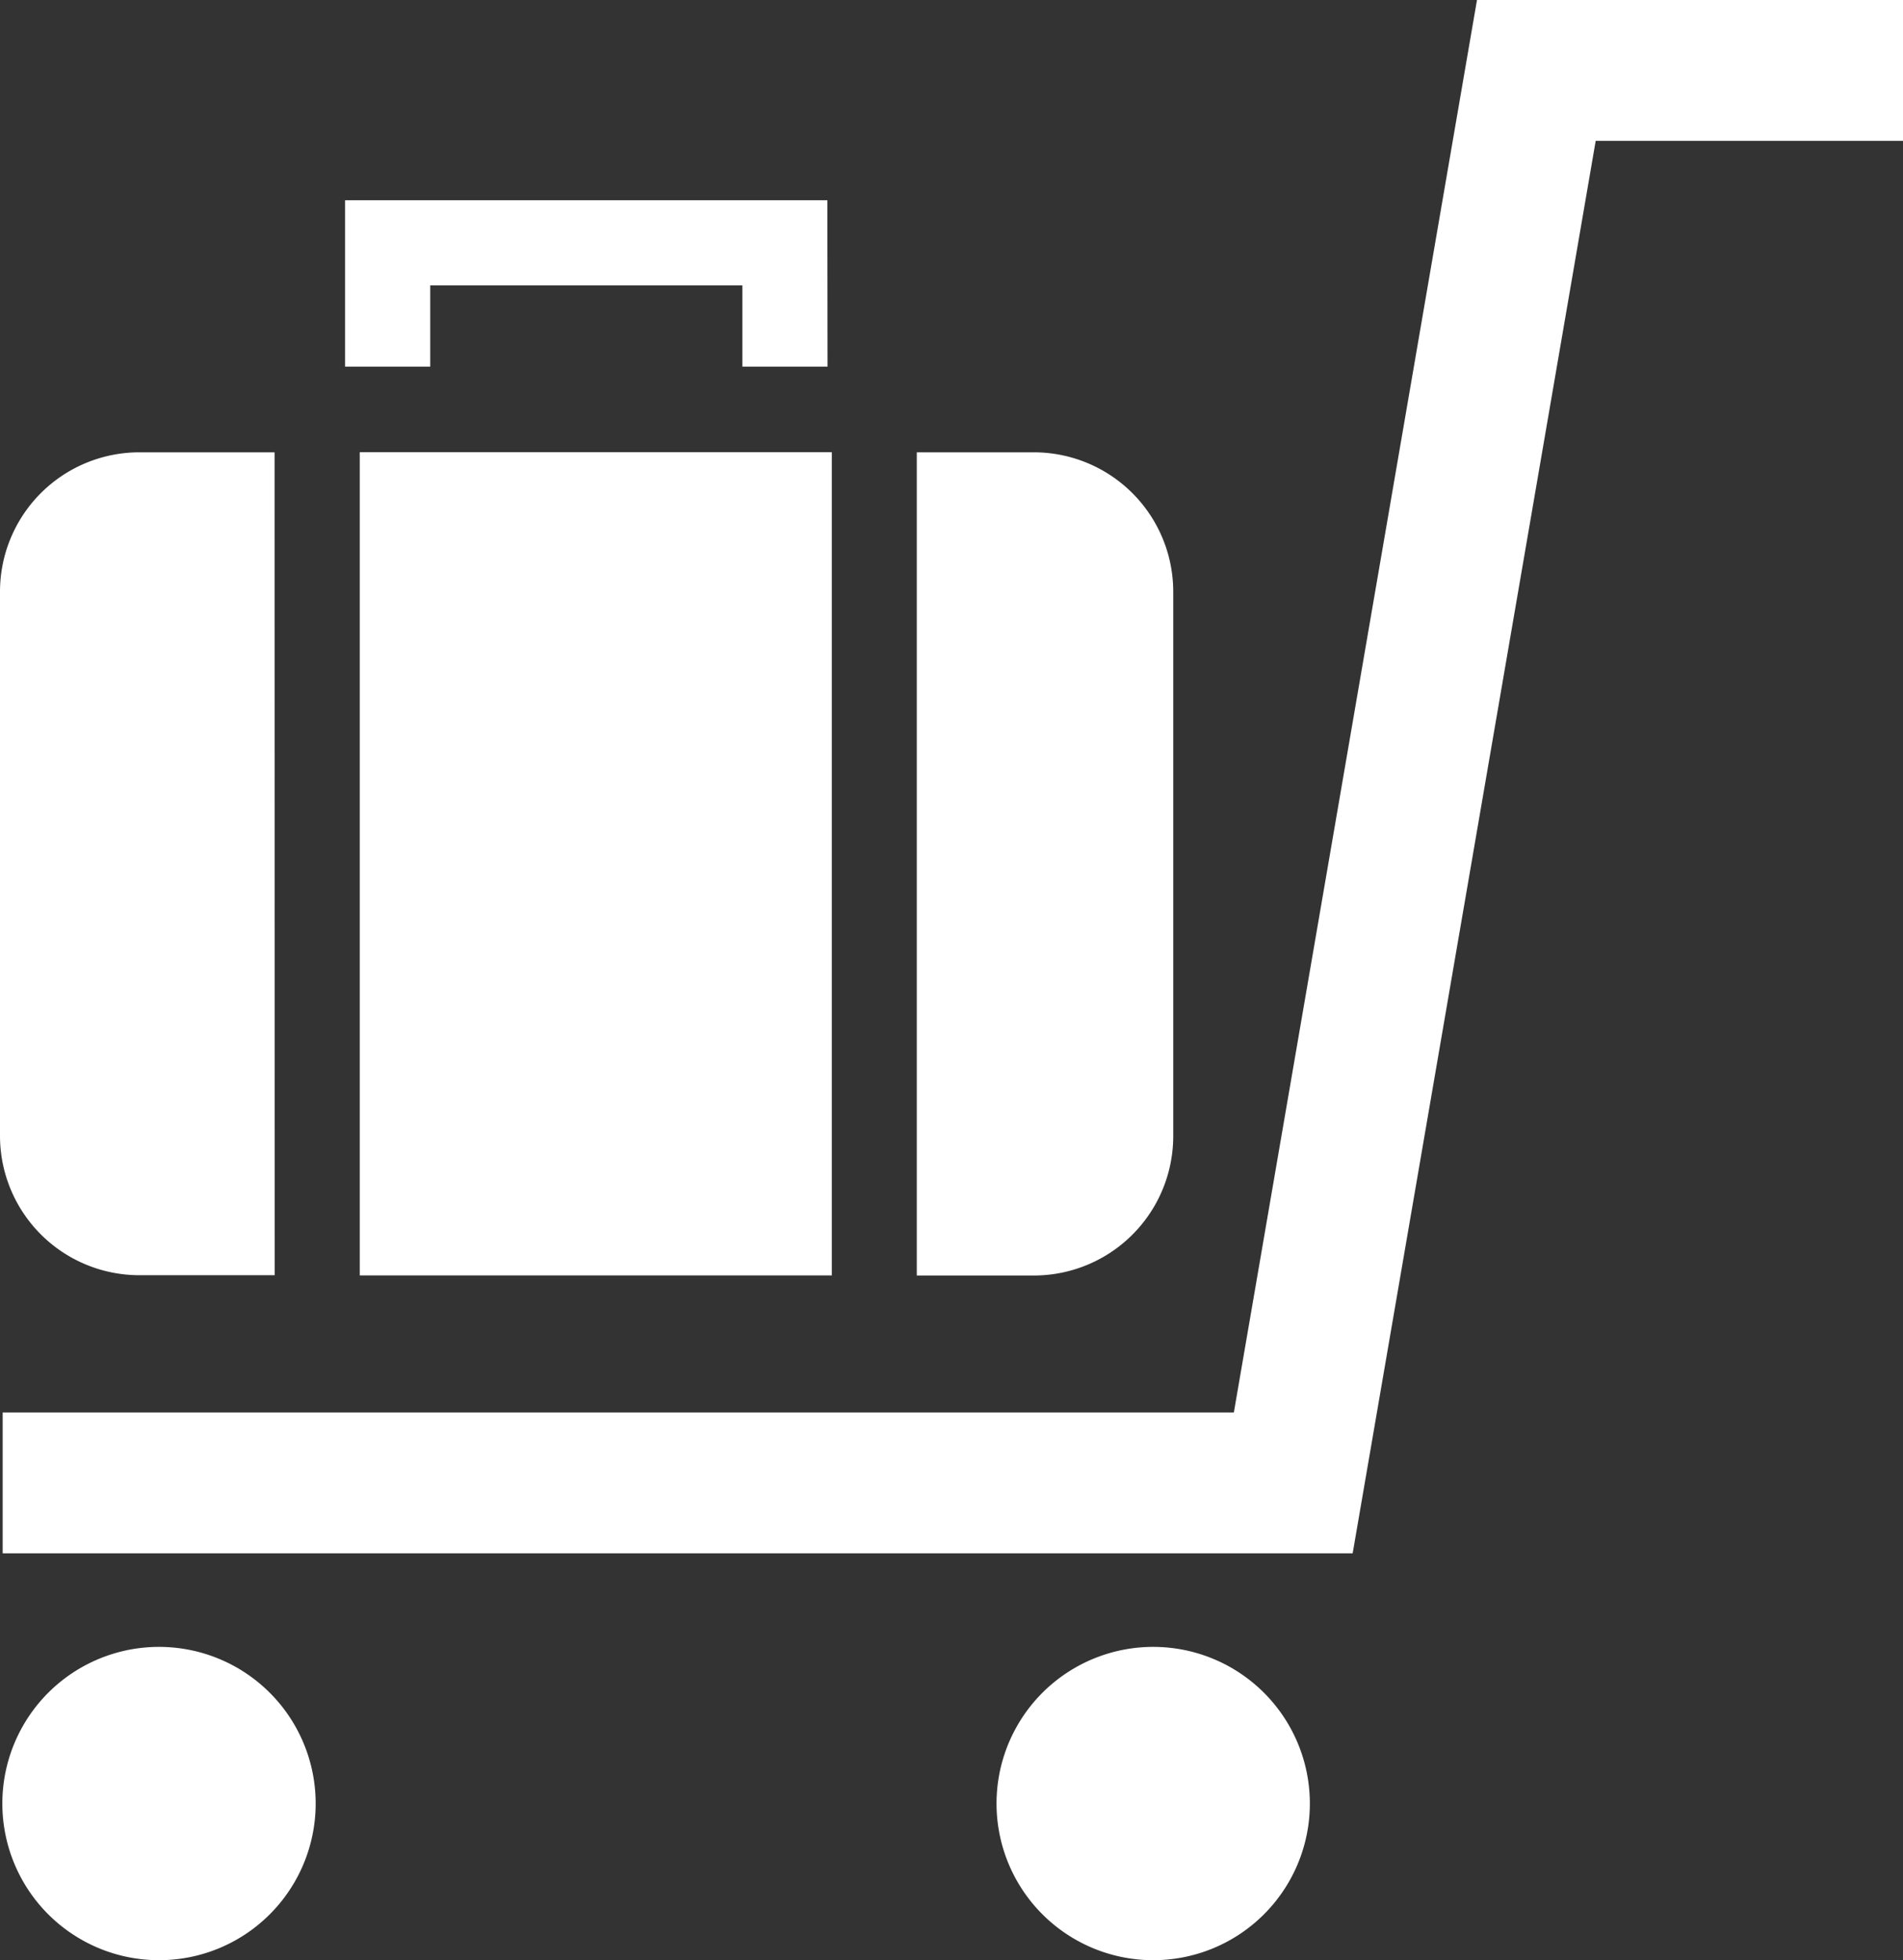 <svg xmlns="http://www.w3.org/2000/svg" width="19.302" height="19.884" viewBox="0 0 19.302 19.884">
  <rect x="0" y="0" width="19.302" height="19.884" fill="#333333" stroke="none"/>
  <g id="Group_2204" data-name="Group 2204" transform="translate(-83.16 -86.558)">
    <path id="Path_296" data-name="Path 296" d="M27.262,26.089H13.569V24.66H26.057l2.466-14.327h4.322v1.429H29.727Z" transform="translate(69.618 76.225)" fill="#fff"/>
    <path id="Path_297" data-name="Path 297" d="M23.685,15.076h-.864v-.824H19.655v.824h-.864V13.388h4.892Z" transform="translate(67.869 75.201)" fill="#fff"/>
    <path id="Path_298" data-name="Path 298" d="M16.314,17.232H14.943a1.414,1.414,0,0,0-1.414,1.414v5.519a1.414,1.414,0,0,0,1.414,1.414h1.372Z" transform="translate(69.631 73.914)" fill="#fff"/>
    <rect id="Rectangle_31" data-name="Rectangle 31" width="4.788" height="8.35" transform="translate(86.809 91.145)" fill="#fff"/>
    <path id="Path_299" data-name="Path 299" d="M28.7,17.232H27.513v8.35H28.7a1.414,1.414,0,0,0,1.414-1.414V18.648A1.414,1.414,0,0,0,28.7,17.232" transform="translate(64.946 73.914)" fill="#fff"/>
    <path id="Path_300" data-name="Path 300" d="M15.152,38.634a1.589,1.589,0,1,1,1.124-.465,1.587,1.587,0,0,1-1.124.465" transform="translate(69.62 67.807)" fill="#fff"/>
    <path id="Path_301" data-name="Path 301" d="M30.317,38.634a1.589,1.589,0,1,1,1.124-.465,1.587,1.587,0,0,1-1.124.465" transform="translate(64.539 67.807)" fill="#fff"/>
  </g>
</svg>
